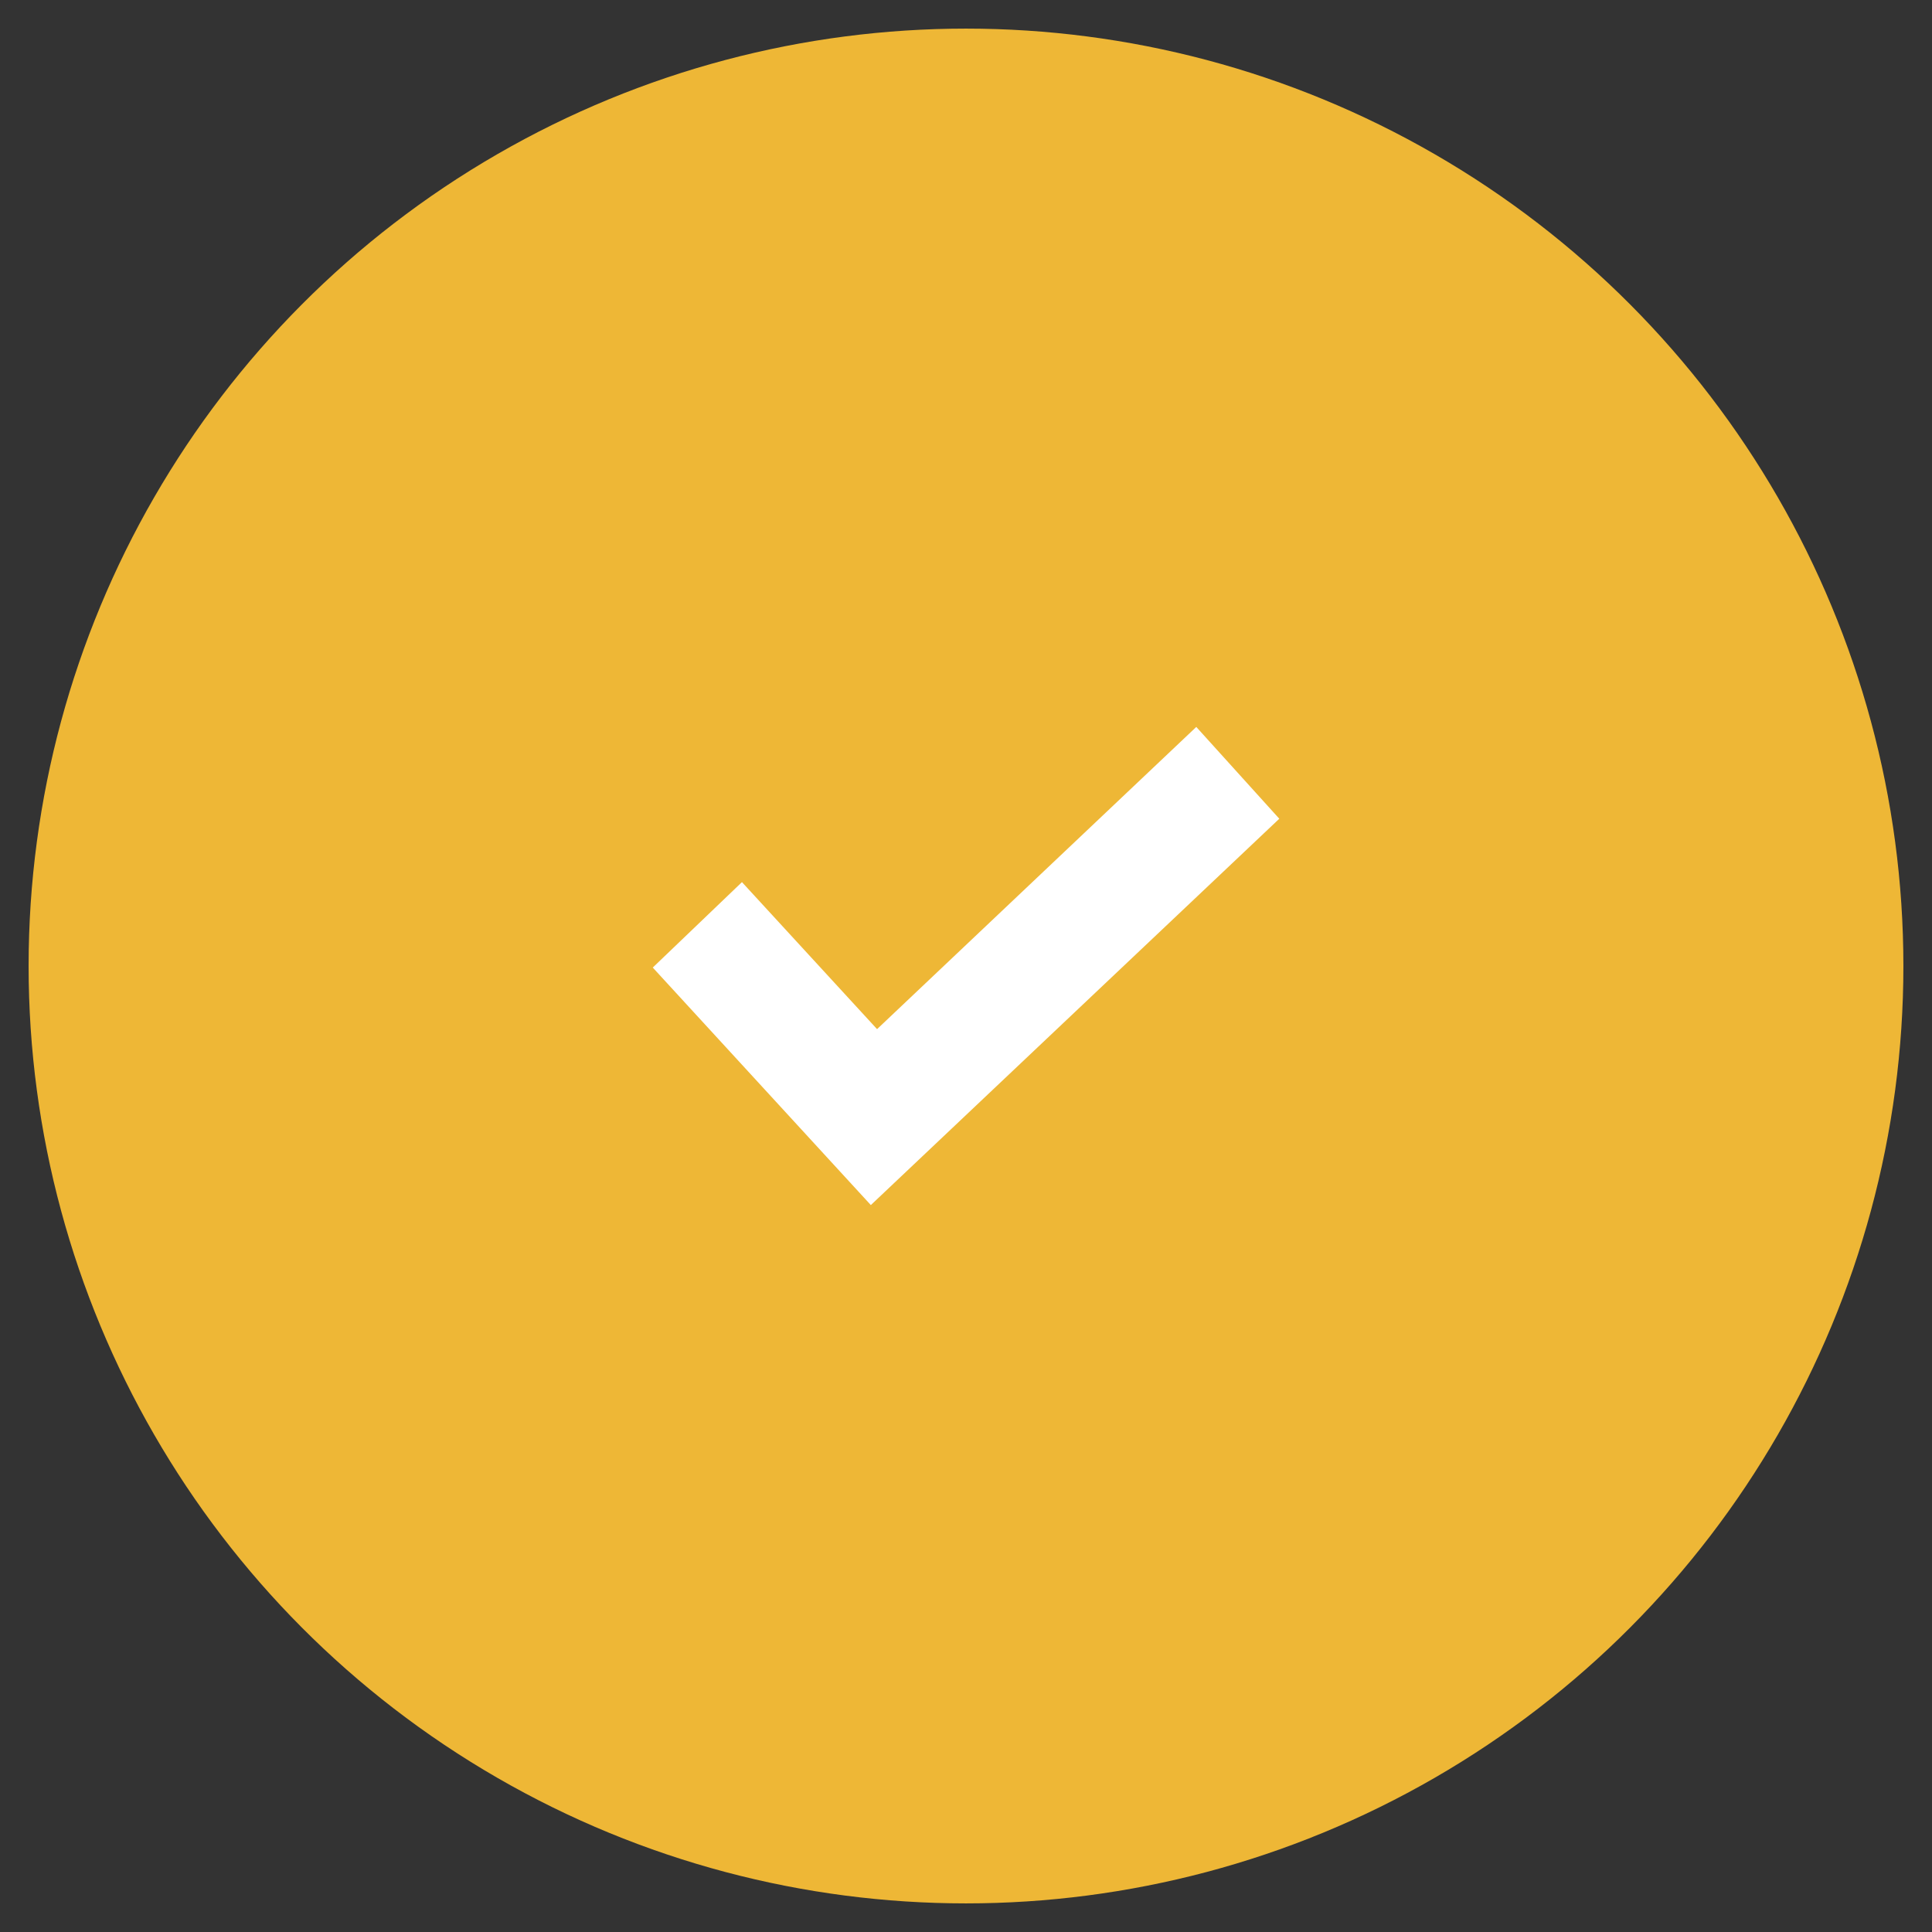 <svg width="31px" height="31px" viewBox="0 0 31 31" fill="none" xmlns="http://www.w3.org/2000/svg" transform="rotate(0) scale(1, 1)">
<rect x="0" y="0" width="31" height="31" fill="#333333" stroke="none"/>
<circle cx="15.5" cy="15.5" r="15.041" fill="#eeb736"/>
<path d="M13.973 19.336L10.474 15.525L11.905 14.154L14.073 16.513L19.195 11.664L20.527 13.137L13.973 19.336Z" fill="#ffffff"/>
</svg>